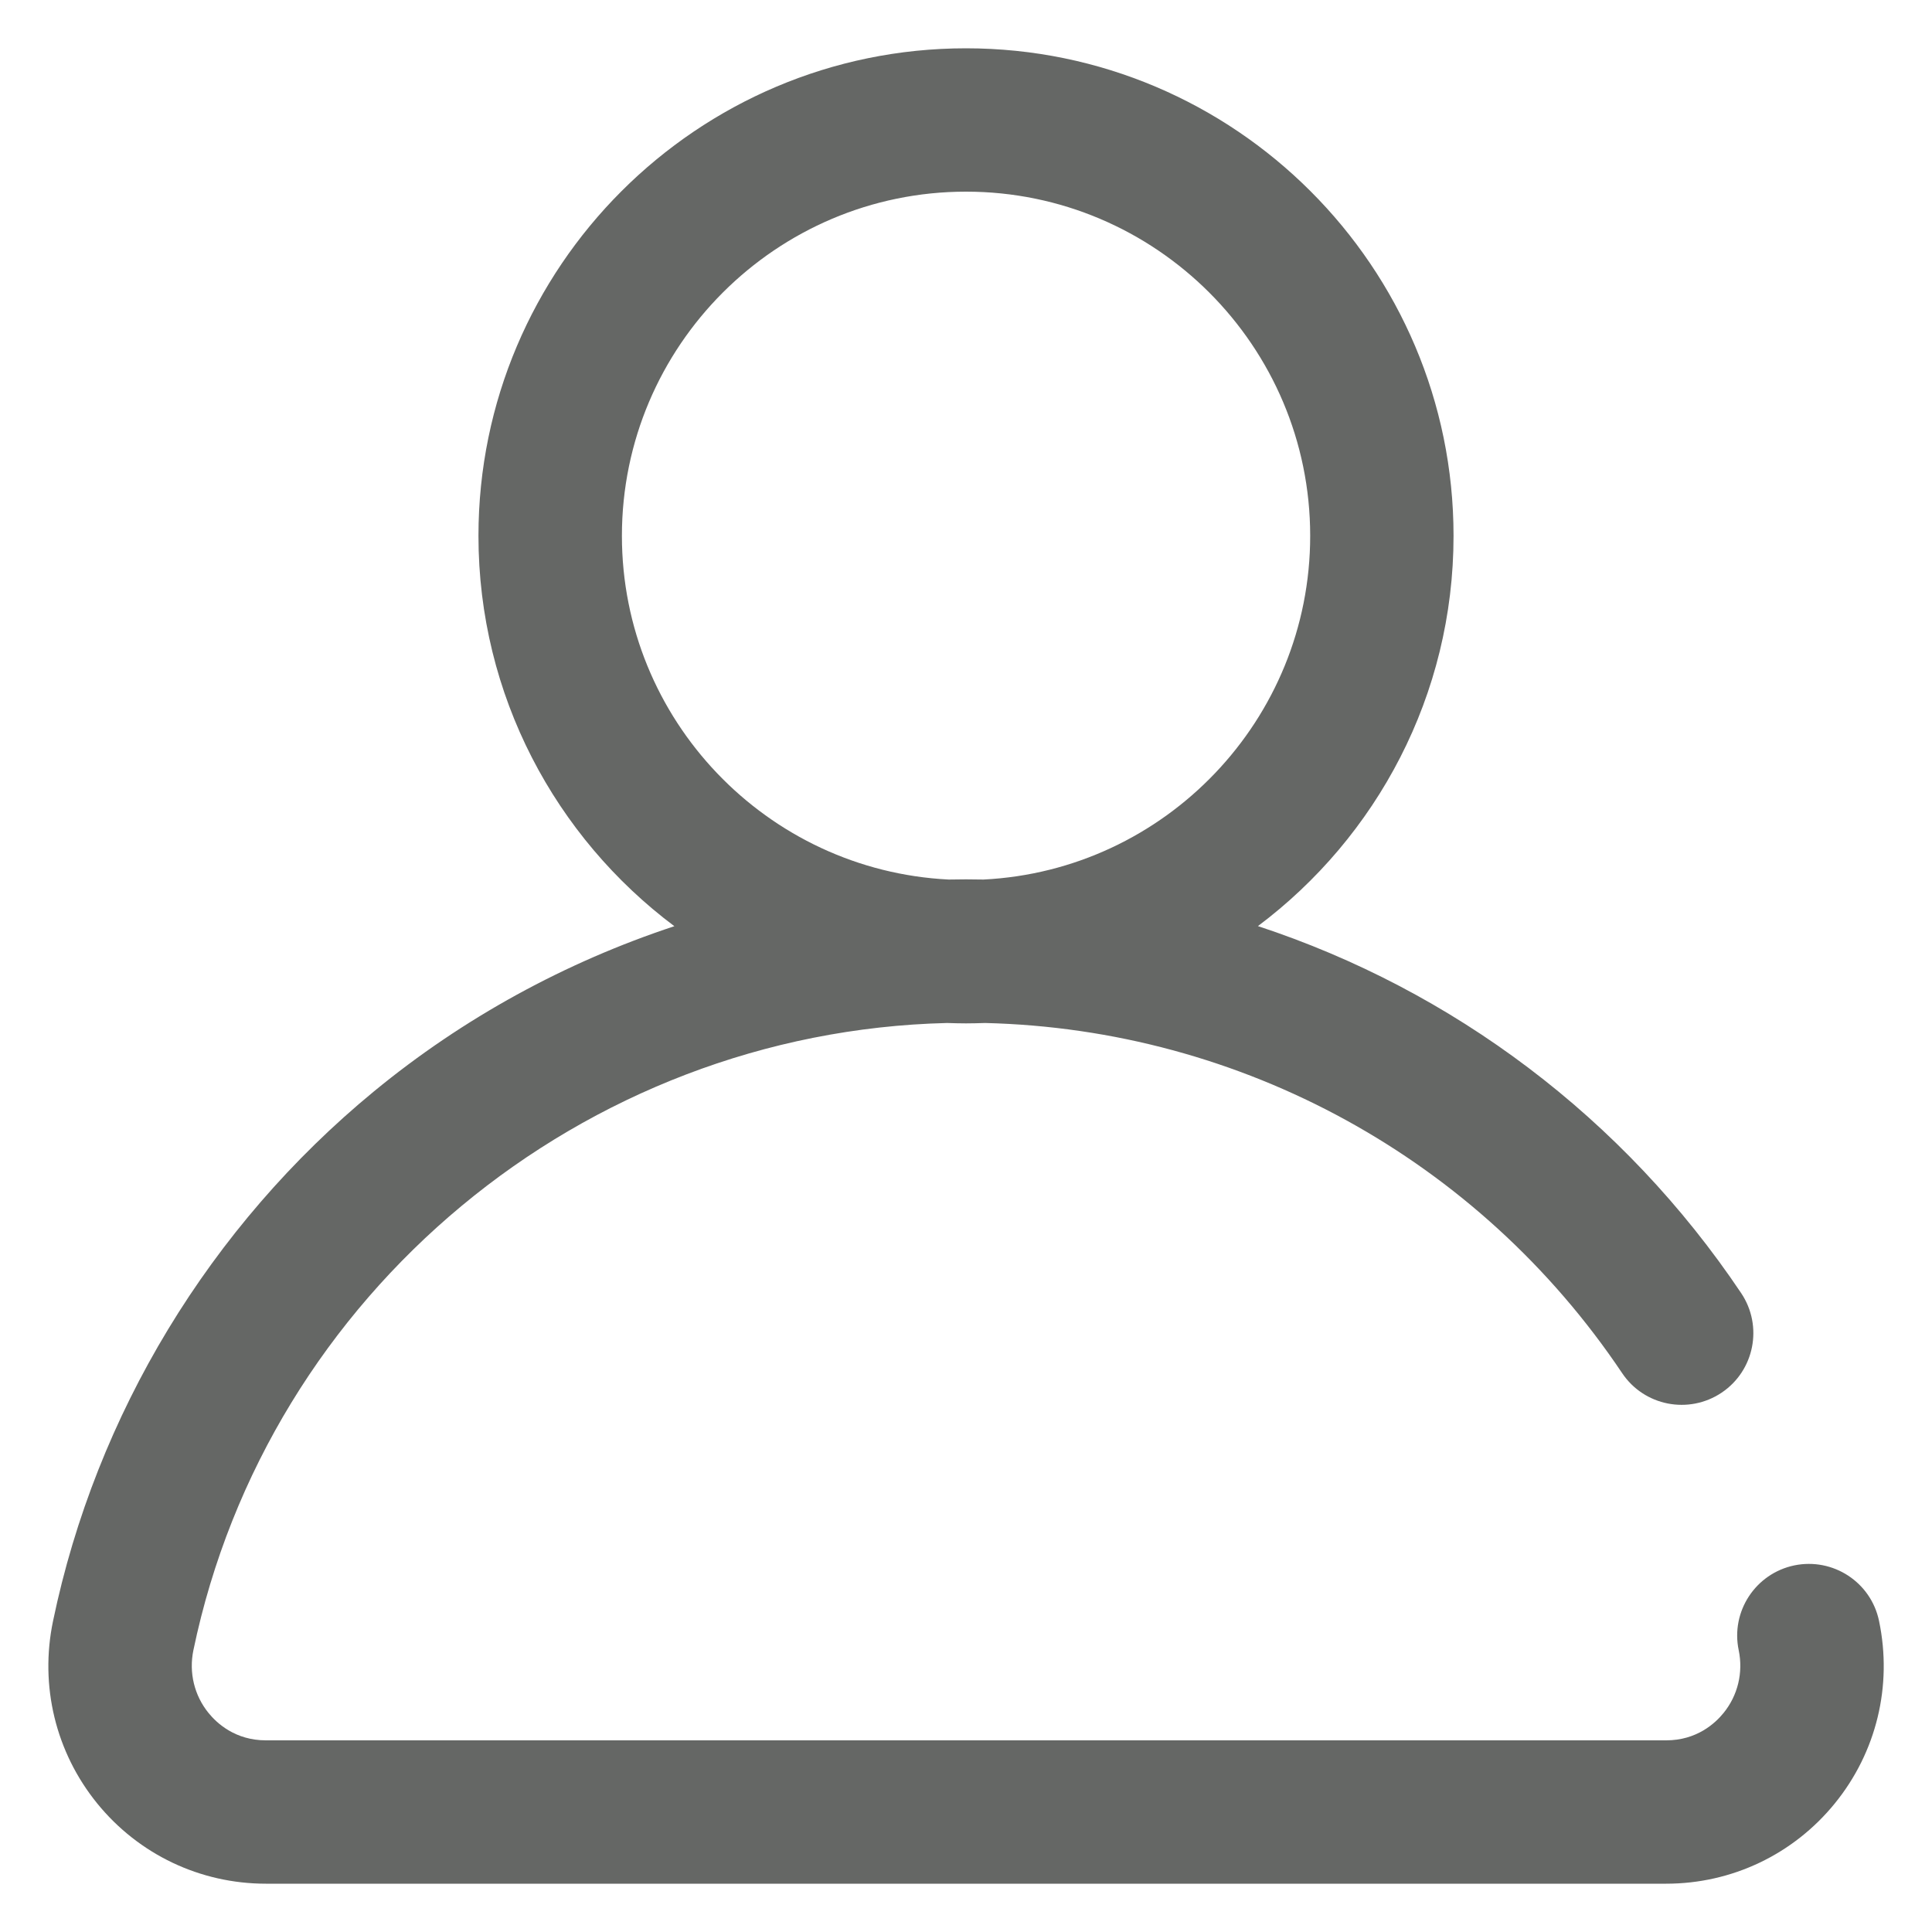 <svg width="20" height="20" viewBox="0 0 20 20" fill="none" xmlns="http://www.w3.org/2000/svg">
<g clip-path="url(#clip0_718:4305)">
<path d="M19.452 16.781C19.369 16.379 18.976 16.122 18.574 16.205C18.173 16.289 17.915 16.682 17.999 17.083C18.047 17.314 17.99 17.551 17.842 17.733C17.756 17.839 17.565 18.016 17.248 18.016H2.753C2.436 18.016 2.245 17.839 2.159 17.733C2.011 17.551 1.954 17.314 2.002 17.083C2.772 13.384 6.035 10.681 9.804 10.59C9.869 10.592 9.934 10.594 10 10.594C10.066 10.594 10.132 10.592 10.198 10.59C12.852 10.654 15.306 11.998 16.792 14.214C17.02 14.555 17.481 14.645 17.822 14.417C18.162 14.189 18.253 13.728 18.025 13.387C16.807 11.571 15.038 10.25 13.022 9.587C14.251 8.665 15.047 7.197 15.047 5.547C15.047 2.764 12.783 0.5 10 0.5C7.217 0.5 4.953 2.764 4.953 5.547C4.953 7.198 5.751 8.667 6.981 9.588C5.854 9.96 4.796 10.537 3.871 11.298C2.174 12.694 0.994 14.641 0.549 16.781C0.409 17.451 0.576 18.14 1.007 18.67C1.436 19.197 2.072 19.5 2.753 19.5H17.248C17.928 19.5 18.564 19.197 18.993 18.67C19.425 18.14 19.592 17.451 19.452 16.781ZM6.438 5.547C6.438 3.582 8.036 1.984 10 1.984C11.965 1.984 13.563 3.582 13.563 5.547C13.563 7.451 12.062 9.011 10.181 9.105C10.121 9.104 10.06 9.103 10 9.103C9.94 9.103 9.881 9.104 9.821 9.105C7.939 9.011 6.438 7.451 6.438 5.547Z" fill="#656765"/>
</g>
<defs>
<clipPath id="clip0_718:4305">
<rect width="19" height="19" fill="white" transform="translate(0.5 0.5)"/>
</clipPath>
</defs>
</svg>
